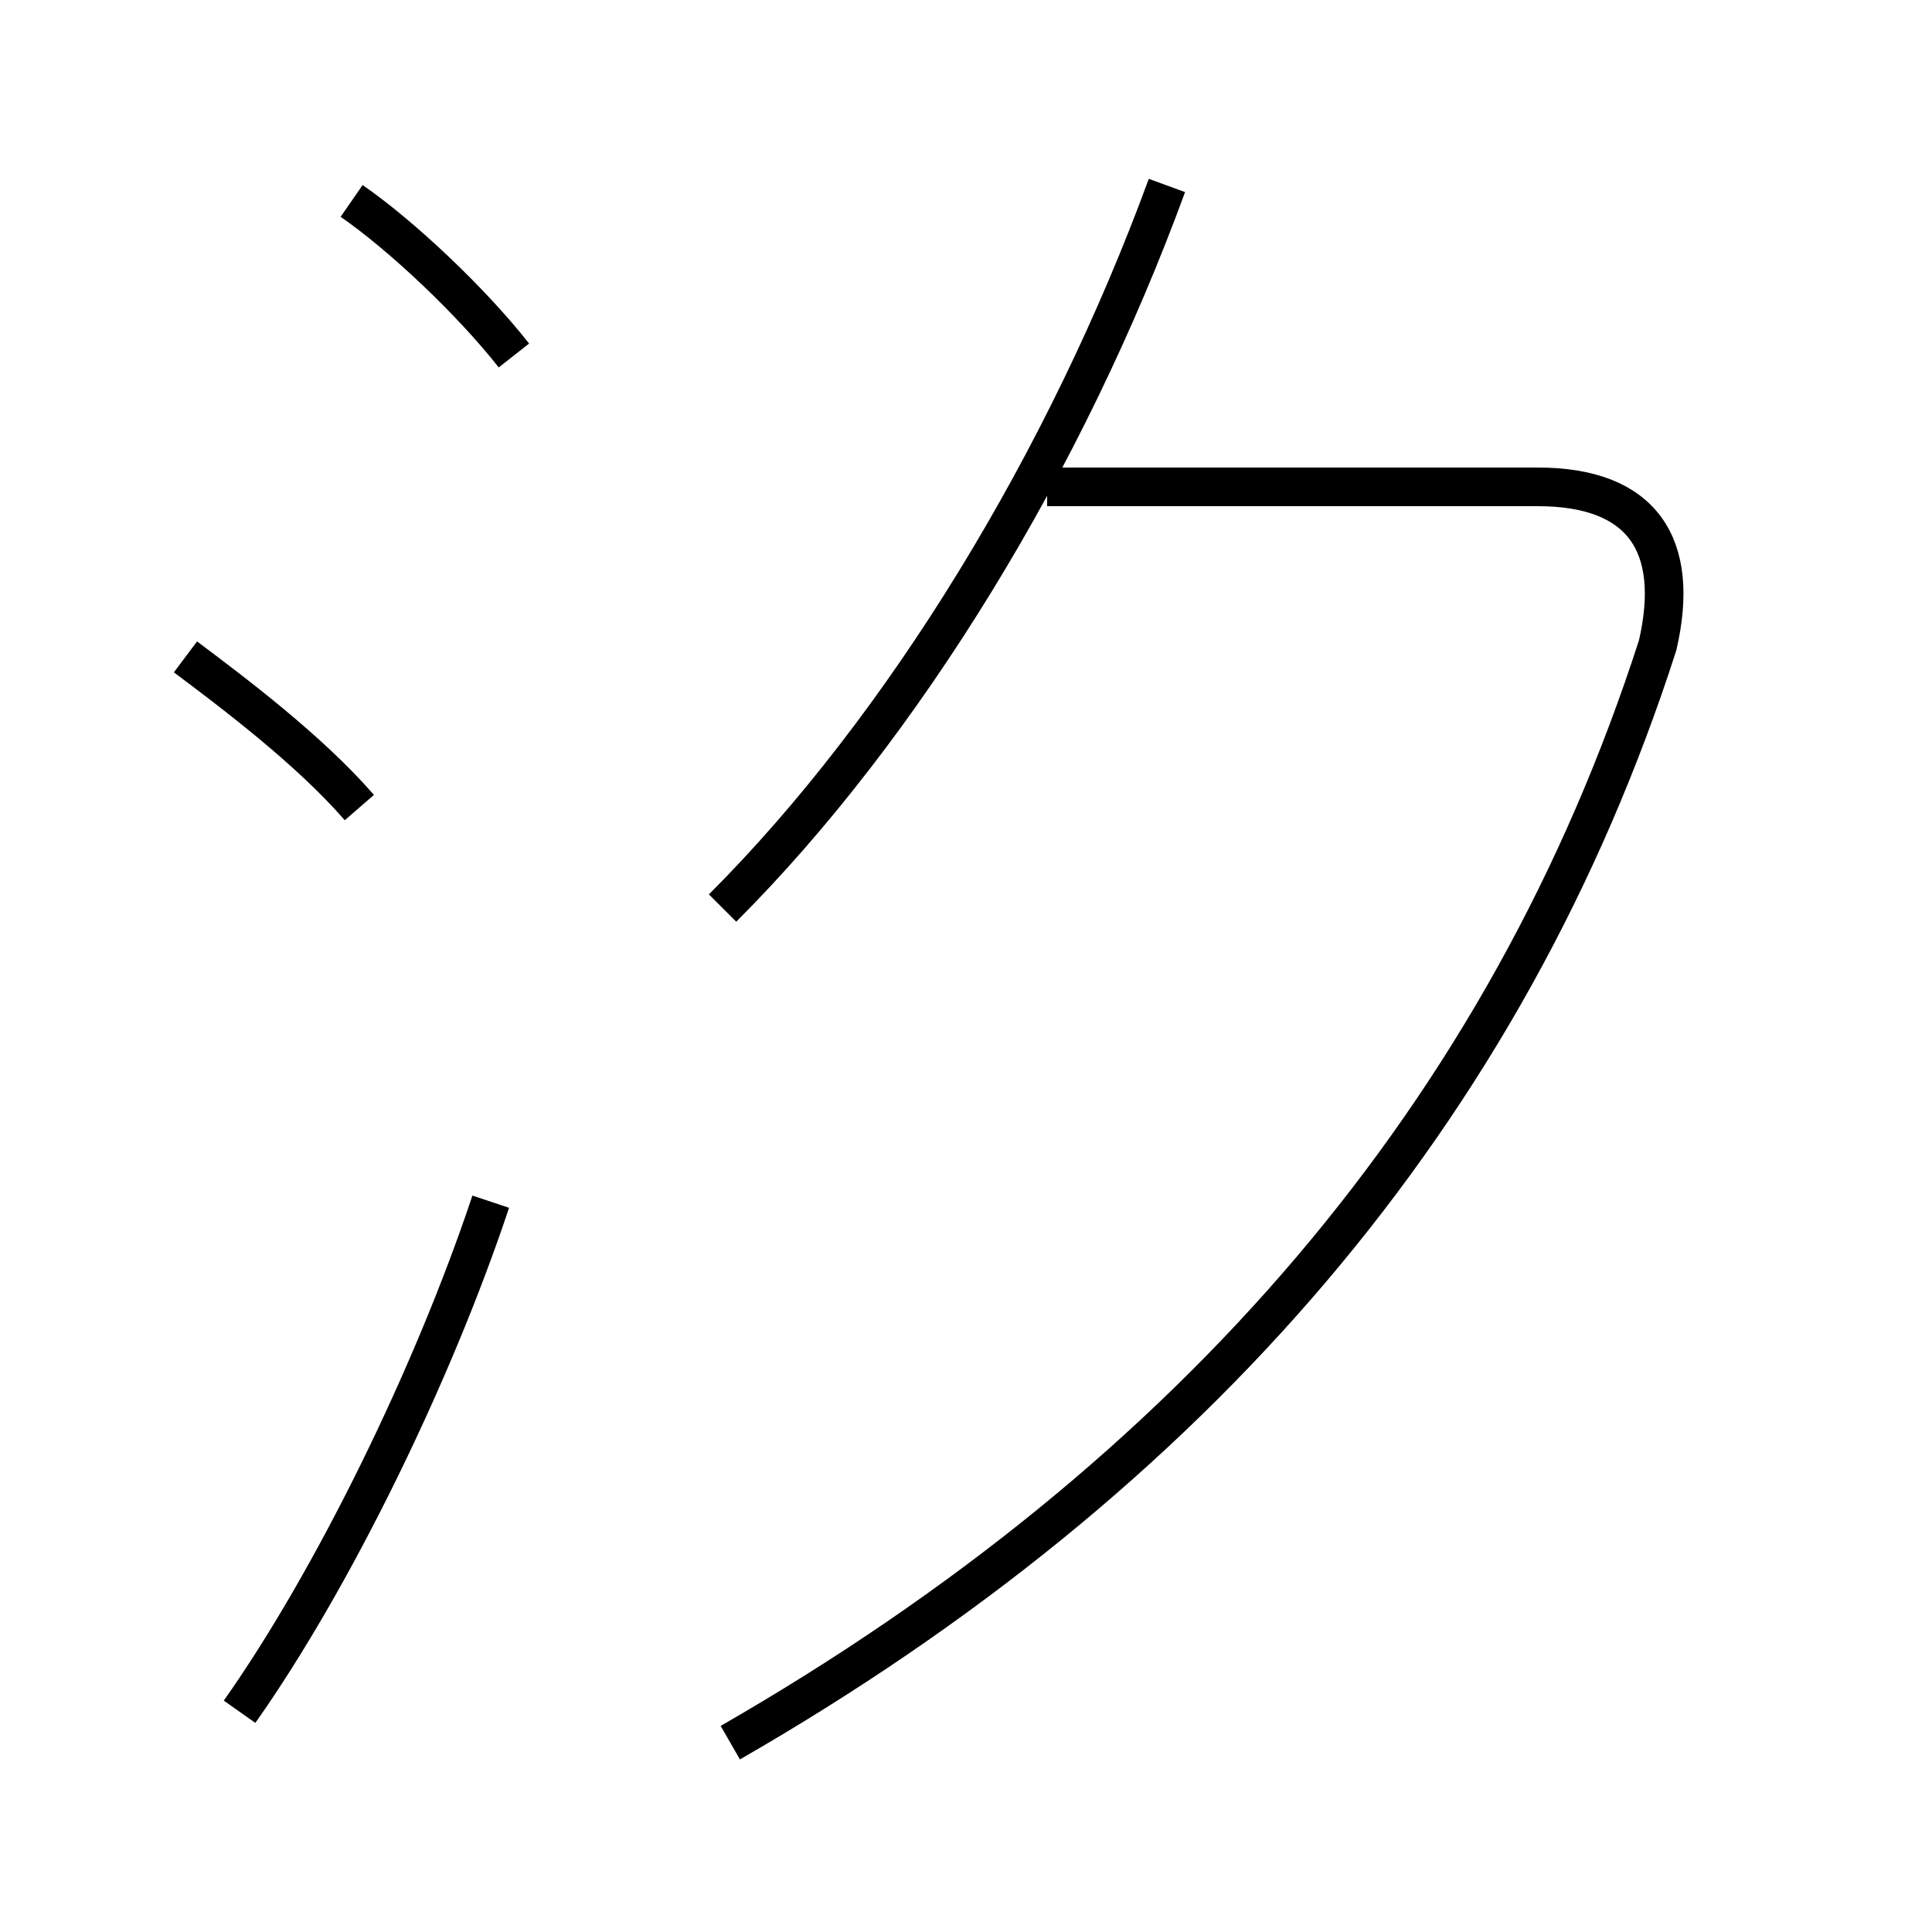 <?xml version='1.0' encoding='utf8'?>
<svg viewBox="0.0 -6.0 50.0 50.0" version="1.1" xmlns="http://www.w3.org/2000/svg">
<rect x="0.0" y="-6.0" width="50.0" height="50.0" fill="#808080" stroke="none"/>
<rect x="-1000" y="-1000" width="2000" height="2000" stroke="white" fill="white"/>
<g style="fill:white;stroke:#000000;  stroke-width:1">
<path d="M 18.9 1.1 C 30.9 -5.8 39.0 -15.2 42.9 -27.3 C 43.5 -29.9 42.5 -31.4 39.8 -31.4 L 27.1 -31.4 M 6.2 0.3 C 8.6 -3.1 11.2 -8.4 12.7 -12.9 M 9.3 -23.1 C 8.0 -24.6 6.0 -26.1 4.8 -27.0 M 13.3 -34.8 C 12.2 -36.2 10.4 -37.9 9.1 -38.8 M 18.7 -20.5 C 23.4 -25.2 27.6 -32.1 30.2 -39.2" transform="translate(0.0 38.0)" />
</g>
</svg>